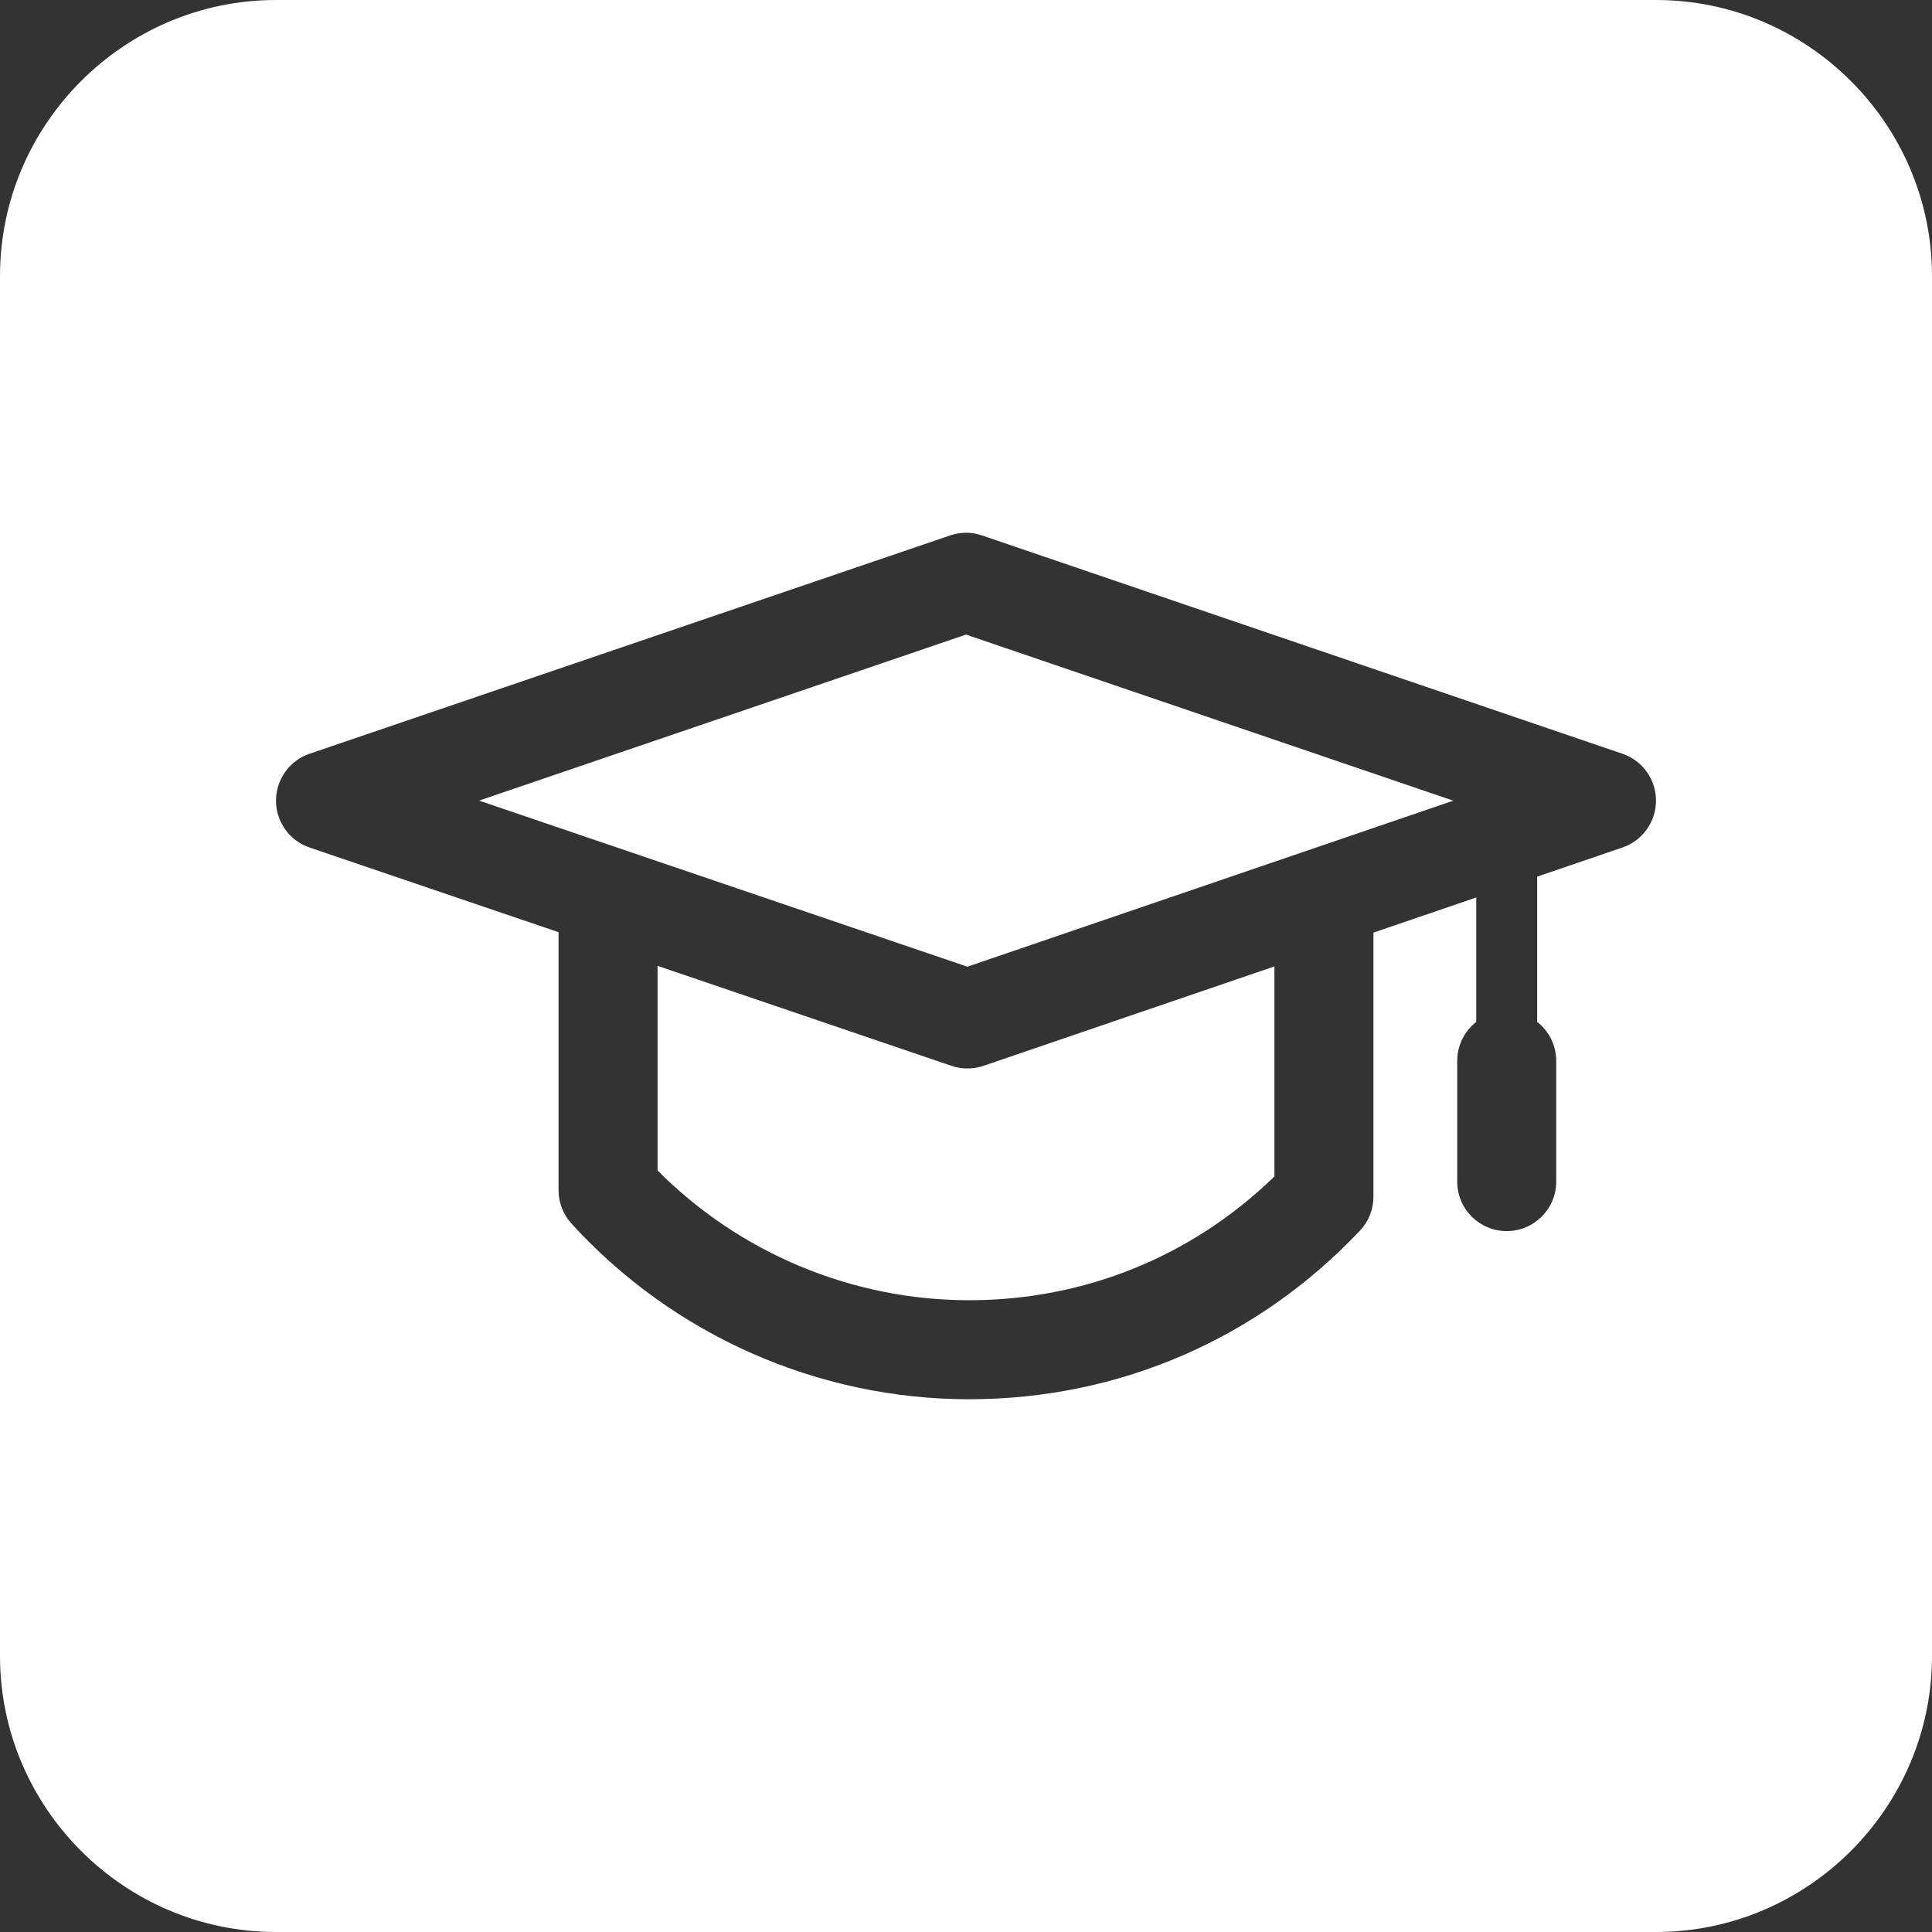 <?xml version="1.0" encoding="UTF-8" standalone="no"?>
<!-- Uploaded to: SVG Repo, www.svgrepo.com, Generator: SVG Repo Mixer Tools -->

<svg
   width="700"
   height="700"
   viewBox="0 0 28 28"
   id="Camada_1"
   version="1.1"
   xml:space="preserve"
   sodipodi:docname="SchoolIconWhite.svg"
   inkscape:version="1.3 (0e150ed6c4, 2023-07-21)"
   xmlns:inkscape="http://www.inkscape.org/namespaces/inkscape"
   xmlns:sodipodi="http://sodipodi.sourceforge.net/DTD/sodipodi-0.dtd"
   xmlns="http://www.w3.org/2000/svg"
   xmlns:svg="http://www.w3.org/2000/svg"><rect x="0" y="0" width="28" height="28" fill="#333333" stroke="none"/><defs
   id="defs4">&#10;&#10;&#10;&#10;&#10;&#10;&#10;&#10;&#10;	&#10;&#10;	&#10;</defs><sodipodi:namedview
   id="namedview4"
   pagecolor="#505050"
   bordercolor="#ffffff"
   borderopacity="1"
   inkscape:showpageshadow="0"
   inkscape:pageopacity="0"
   inkscape:pagecheckerboard="1"
   inkscape:deskcolor="#505050"
   inkscape:zoom="0.98375"
   inkscape:cx="389.32656"
   inkscape:cy="344.09149"
   inkscape:window-width="1920"
   inkscape:window-height="1001"
   inkscape:window-x="-9"
   inkscape:window-y="-9"
   inkscape:window-maximized="1"
   inkscape:current-layer="Camada_1"
   showguides="true" />&#10;&#10;<style
   type="text/css"
   id="style1">&#10;	.st0{fill:#FFFFFF;}&#10;</style>&#10;&#10;<path
   id="path1"
   style="fill:#ffffff;fill-opacity:1"
   d="M 4 0 C 1.8 0 0 1.8 0 4 L 0 24 C 0 26.2 1.8 28 4 28 L 24 28 C 26.2 28 28 26.2 28 24 L 28 4 C 28 1.8 26.2 0 24 0 L 4 0 z M 14 7.721 C 14.078 7.721 14.157 7.734 14.232 7.76 L 23.514 10.924 C 23.805 11.023 24 11.296 24 11.603 C 24 11.91 23.805 12.183 23.515 12.282 L 22.278 12.705 L 22.278 14.81 C 22.446 14.942 22.554 15.145 22.554 15.375 L 22.554 17.125 C 22.554 17.521 22.233 17.842 21.836 17.842 C 21.44 17.842 21.119 17.521 21.119 17.125 L 21.119 15.375 C 21.119 15.146 21.227 14.942 21.395 14.81 L 21.395 13.007 L 19.905 13.516 L 19.905 17.344 C 19.905 17.527 19.835 17.703 19.709 17.836 C 18.221 19.411 16.209 20.279 14.043 20.279 C 11.856 20.279 9.756 19.351 8.282 17.733 C 8.162 17.601 8.095 17.429 8.095 17.25 L 8.095 13.51 L 4.486 12.283 C 4.196 12.184 4 11.911 4 11.604 C 4 11.297 4.195 11.023 4.486 10.924 L 13.769 7.76 C 13.844 7.734 13.922 7.721 14 7.721 z M 14 9.197 L 6.943 11.603 L 14.02 14.01 L 21.062 11.604 L 14 9.197 z M 9.53 13.998 L 9.53 16.963 C 10.72 18.161 12.35 18.844 14.044 18.844 C 15.717 18.844 17.278 18.209 18.47 17.05 L 18.47 17.05 L 18.47 14.006 L 14.253 15.447 C 14.178 15.473 14.099 15.485 14.021 15.485 C 13.943 15.485 13.865 15.473 13.79 15.447 L 9.53 13.998 z " />&#10;&#10;&#10;&#10;<g
   id="g17"
   transform="matrix(0.11,0,0,0.11,19.756,4.697)"><g
     id="g2">&#10;</g><g
     id="g3">&#10;</g><g
     id="g4">&#10;</g><g
     id="g5">&#10;</g><g
     id="g6">&#10;</g><g
     id="g7">&#10;</g><g
     id="g8">&#10;</g><g
     id="g9">&#10;</g><g
     id="g10">&#10;</g><g
     id="g11">&#10;</g><g
     id="g12">&#10;</g><g
     id="g13">&#10;</g><g
     id="g14">&#10;</g><g
     id="g15">&#10;</g><g
     id="g16">&#10;</g></g></svg>
